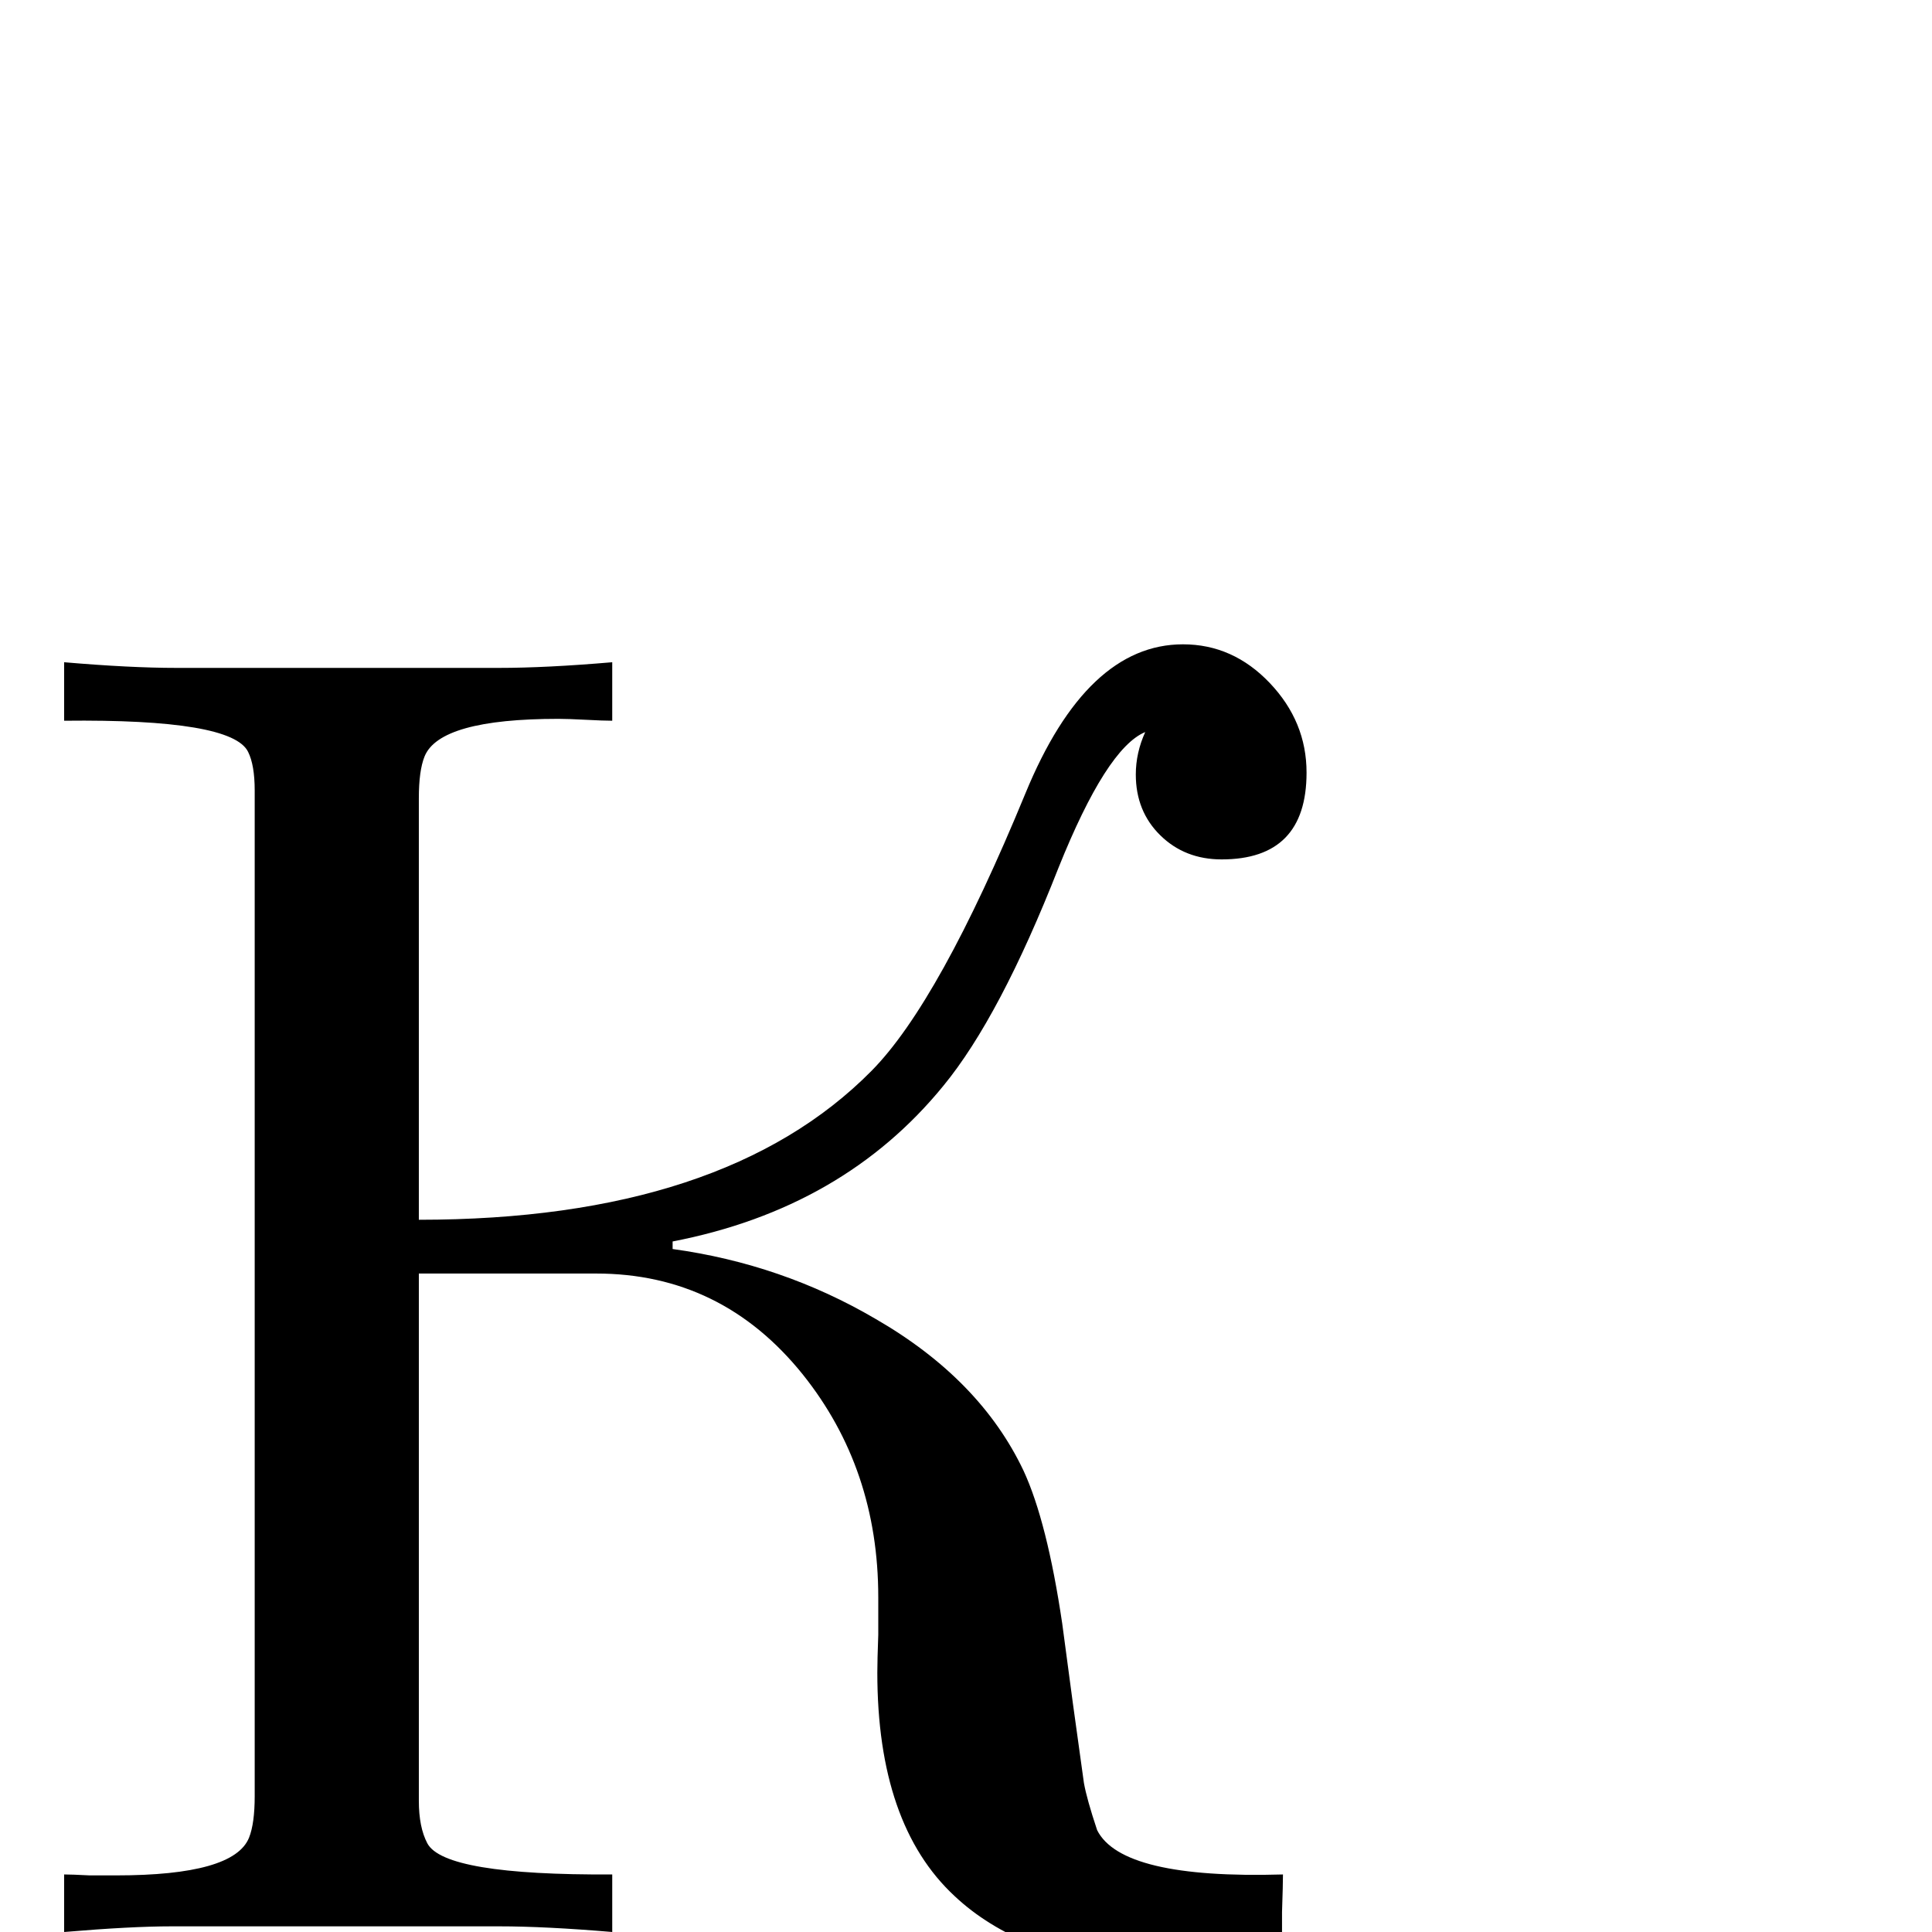 <?xml version="1.0" standalone="no"?>
<!DOCTYPE svg PUBLIC "-//W3C//DTD SVG 1.1//EN" "http://www.w3.org/Graphics/SVG/1.1/DTD/svg11.dtd" >
<svg viewBox="0 -442 2048 2048">
  <g transform="matrix(1 0 0 -1 0 1606)">
   <path fill="currentColor"
d="M1446 -394q-93 17 -180 178q-93 171 -170 202q-50 20 -84 52q-82 76 -82 237q0 13 1 40v40q0 136 -80 236q-86 107 -219 107h-188v-559q0 -28 9 -45q18 -34 196 -33v-61q-71 6 -120 6h-347q-43 0 -114 -6v61q8 0 27 -1h28q125 0 141 40q6 15 6 44v1066q0 27 -7 41
q-17 35 -195 33v62q70 -6 119 -6h342q50 0 120 6v-62q-9 0 -28 1t-29 1q-126 0 -142 -40q-6 -15 -6 -44v-447q324 0 480 158q72 73 163 294q65 158 167 158q53 0 92 -41t39 -95q0 -92 -90 -92q-39 0 -65 25.5t-26 64.5q0 23 10 45q-41 -17 -92 -144q-62 -158 -122 -231
q-106 -130 -287 -165v-8q116 -16 215 -74q111 -64 157 -161q25 -54 41 -162q11 -84 23 -169q3 -17 14 -50q26 -52 197 -47q0 -10 -1 -40v-39q0 -312 87 -376z" />
  </g>

</svg>
